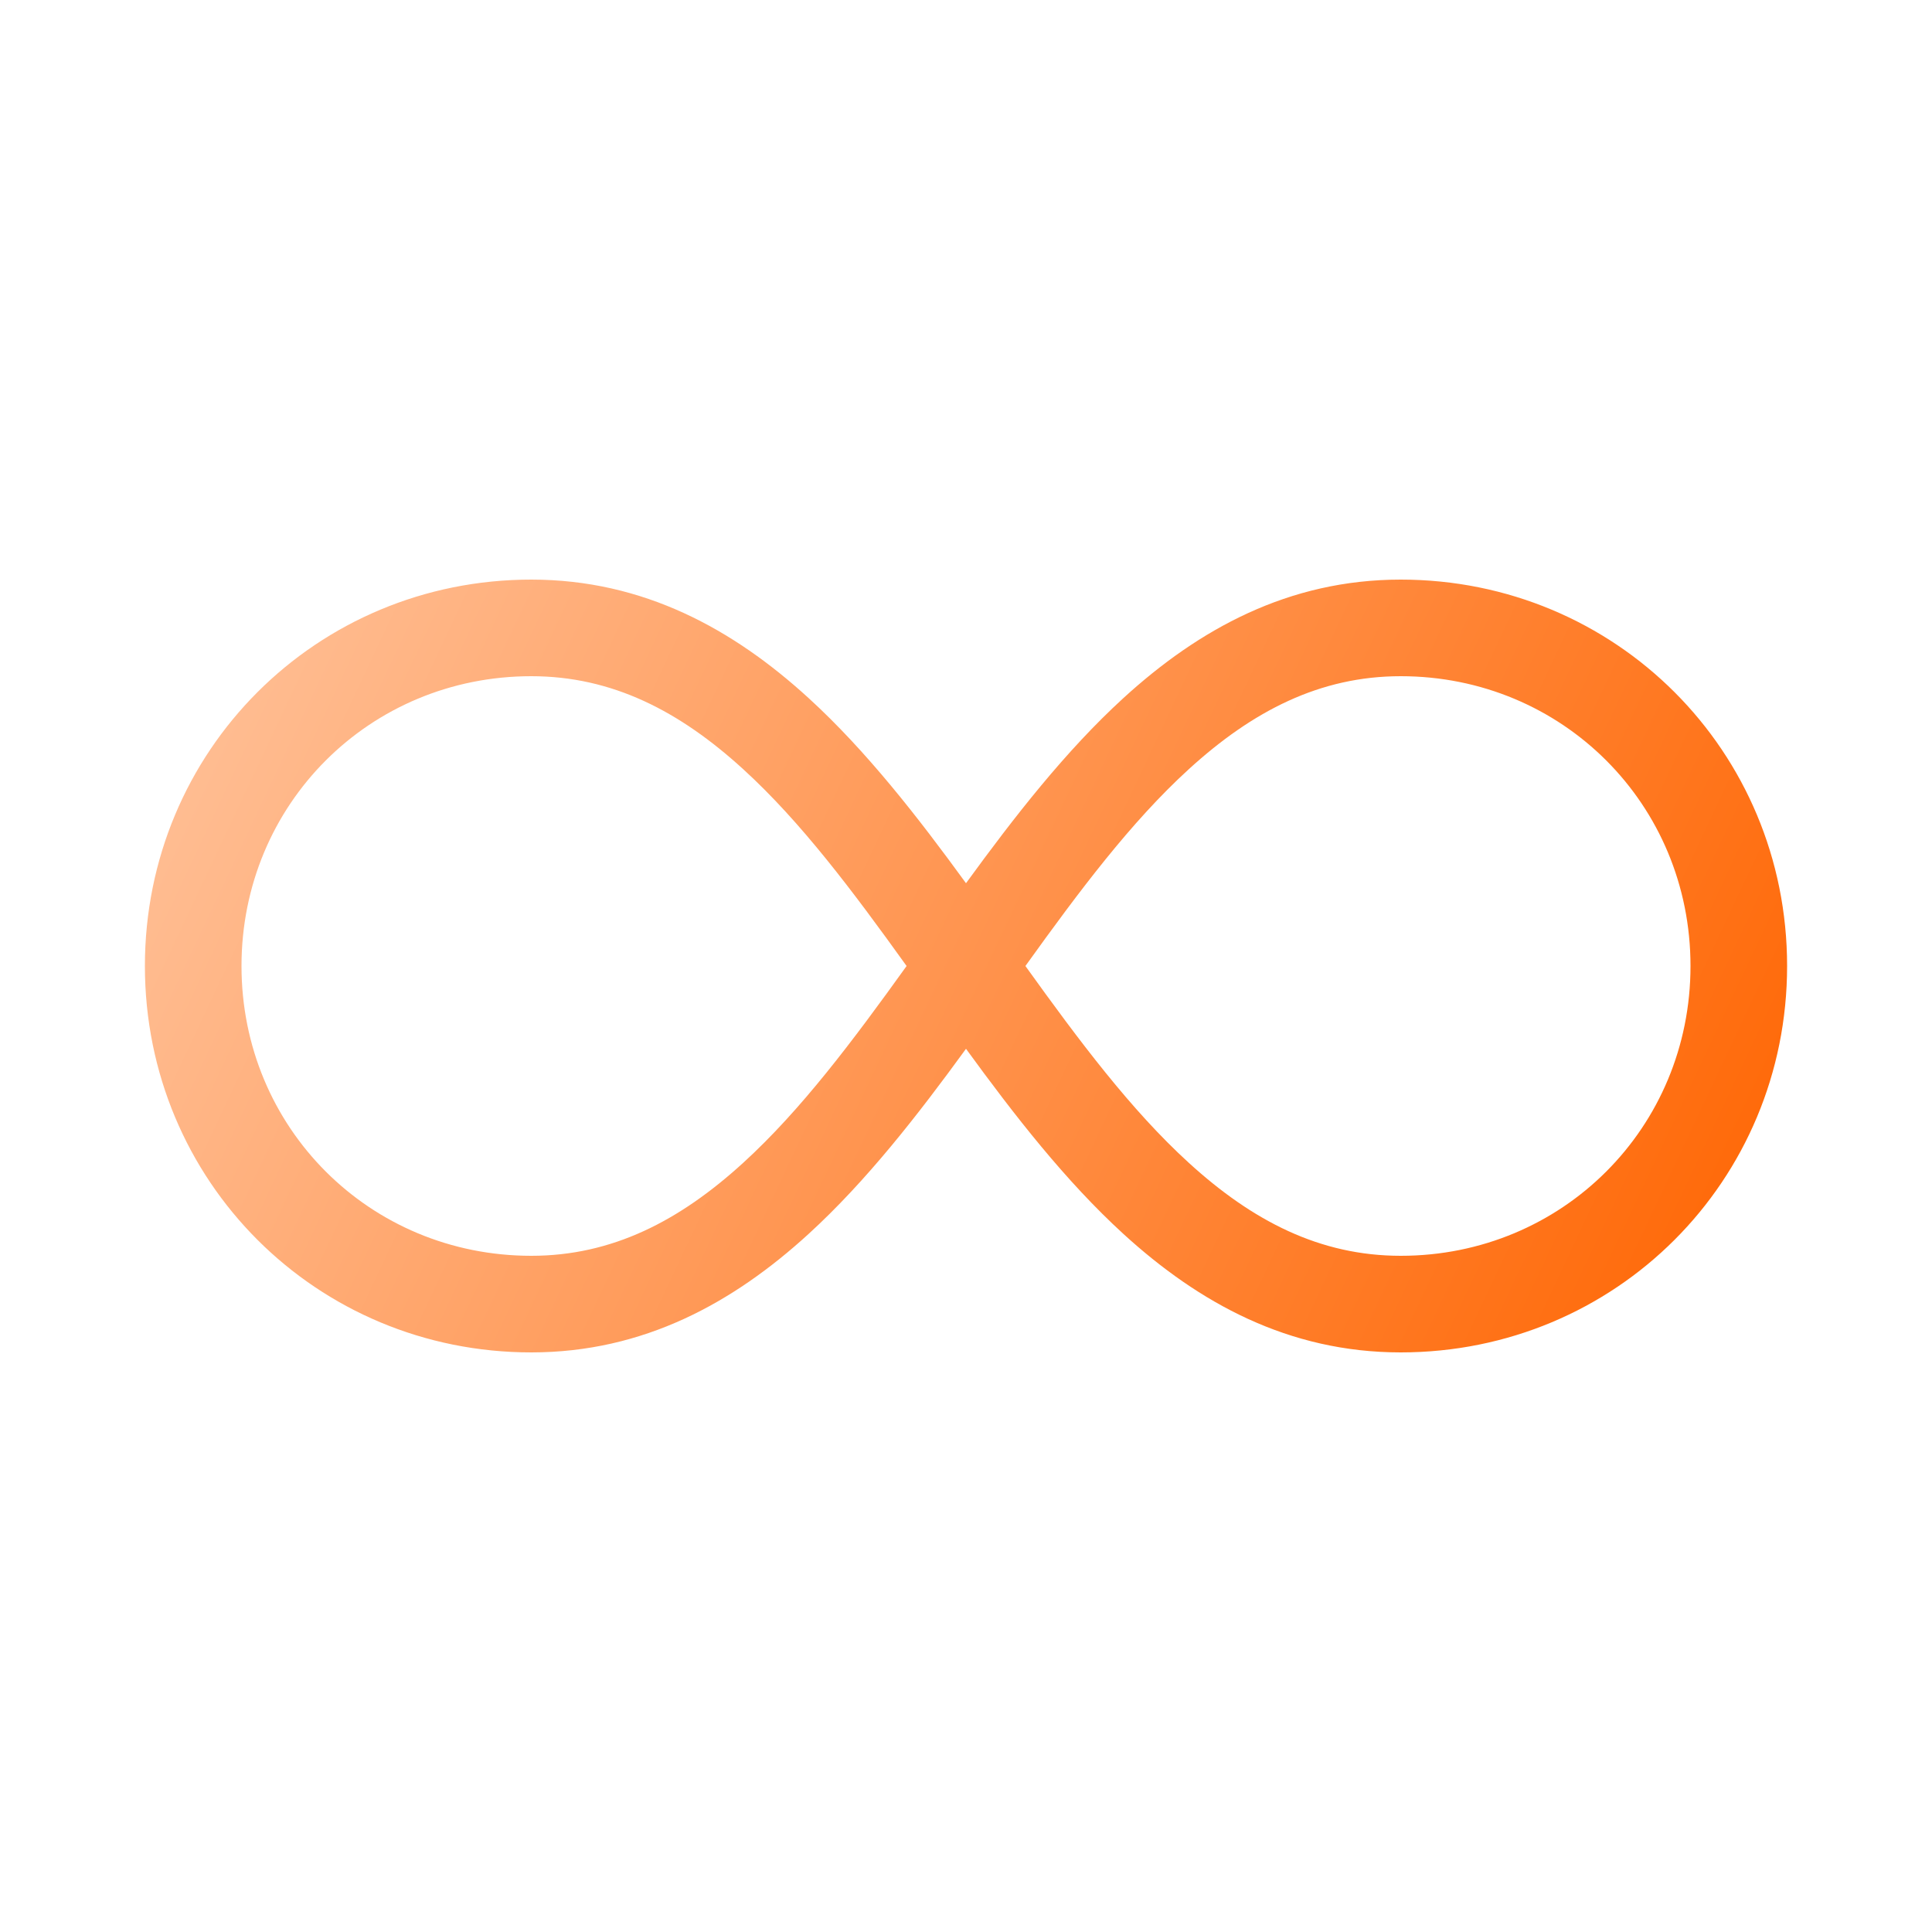 <svg width="40" height="40" viewBox="0 0 40 40" fill="none" xmlns="http://www.w3.org/2000/svg">
<path fill-rule="evenodd" clip-rule="evenodd" d="M3 20C3 15.548 6.548 12 11 12C13.328 12 15.183 13.03 16.737 14.449C17.936 15.544 19.001 16.913 20 18.286C20.999 16.913 22.064 15.544 23.263 14.449C24.817 13.03 26.672 12 29 12C33.452 12 37 15.548 37 20C37 24.452 33.452 28 29 28C26.672 28 24.817 26.97 23.263 25.551C22.064 24.456 20.999 23.087 20 21.714C19.001 23.087 17.936 24.456 16.737 25.551C15.183 26.97 13.328 28 11 28C6.548 28 3 24.452 3 20ZM18.77 20C17.657 18.45 16.585 17.018 15.388 15.926C14.067 14.72 12.672 14 11 14C7.652 14 5 16.652 5 20C5 23.348 7.652 26 11 26C12.672 26 14.067 25.28 15.388 24.074C16.585 22.982 17.657 21.55 18.77 20ZM21.23 20C22.343 21.55 23.415 22.982 24.612 24.074C25.933 25.28 27.328 26 29 26C32.348 26 35 23.348 35 20C35 16.652 32.348 14 29 14C27.328 14 25.933 14.72 24.612 15.926C23.415 17.018 22.343 18.45 21.23 20Z" fill="url(#paint_unl_linear)"/>
<defs>
<linearGradient id="paint_unl_linear" x1="37" y1="28" x2="3" y2="12" gradientUnits="userSpaceOnUse">
<stop stop-color="#FF6400"/>
<stop offset="1" stop-color="#FFC39C"/>
</linearGradient>
</defs>
</svg>
